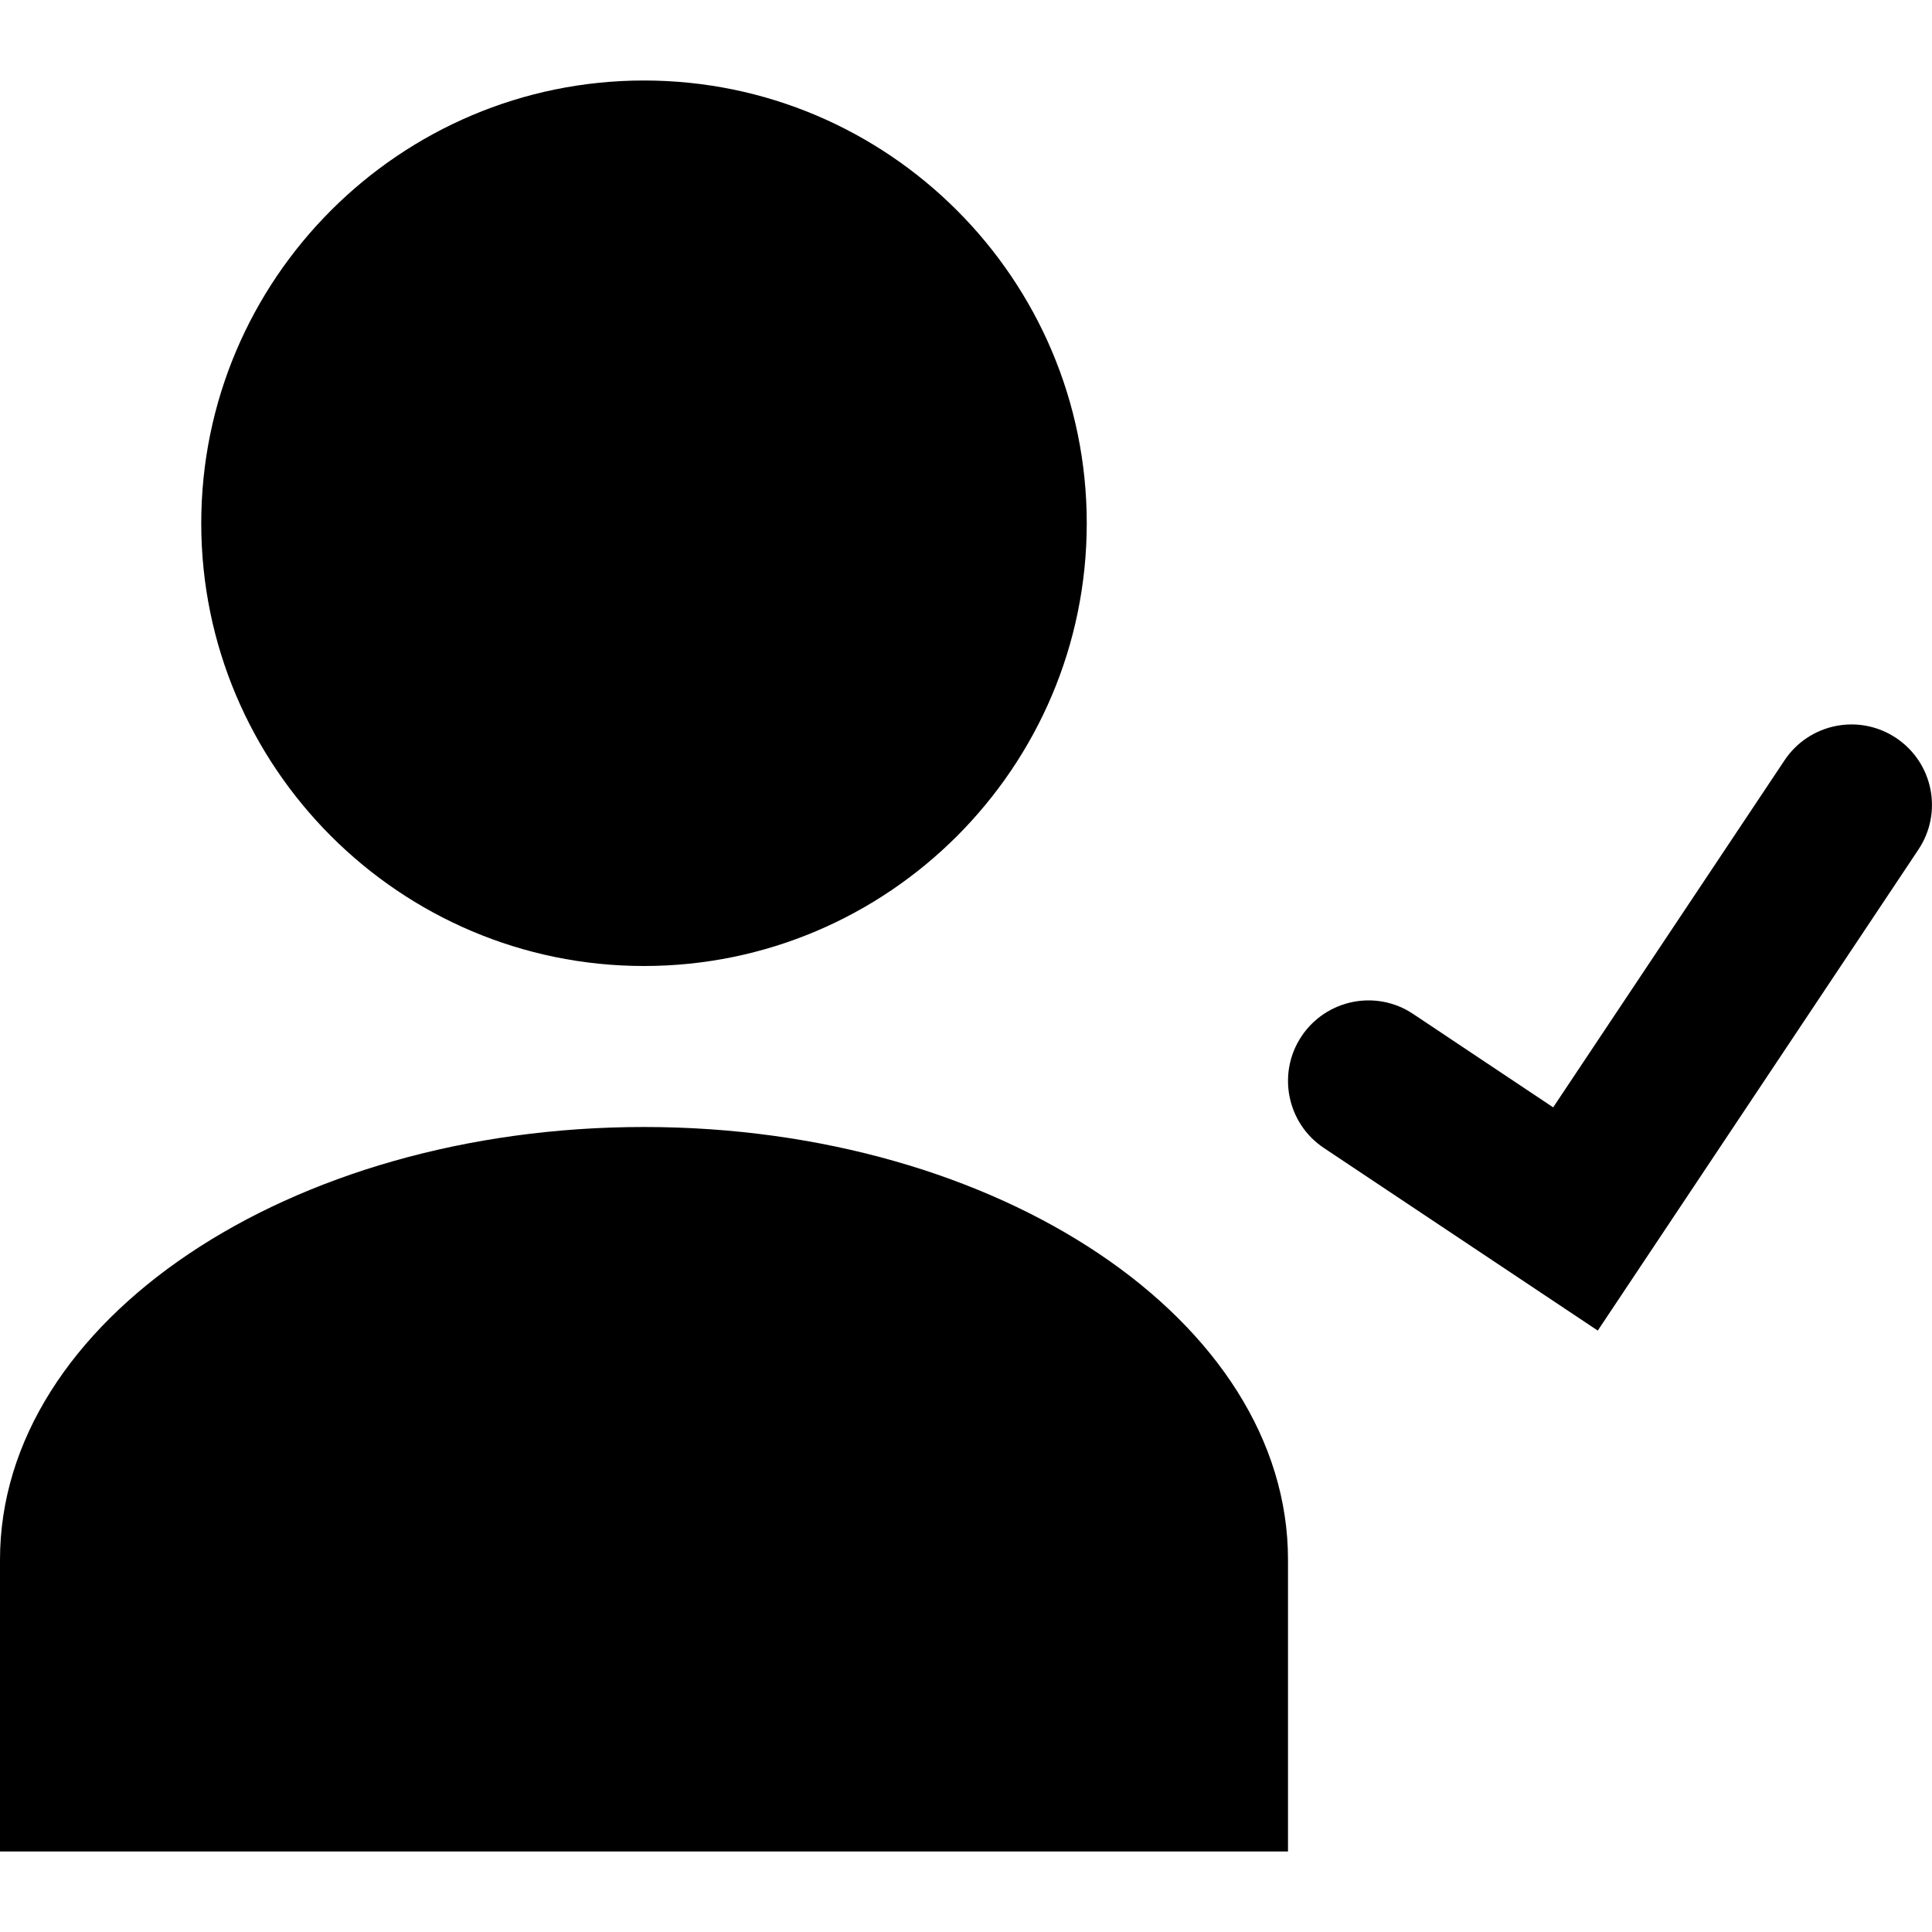 <svg
  width="24"
  height="24"
  viewBox="0 0 24 24"
  fill="none"
  xmlns="http://www.w3.org/2000/svg"
>
  <path
    d="M8 14C3.588 14 0 16.411 0 19.375V23H16V19.375C16 16.411 12.411 14 8 14ZM8 12C11.032 12 13.5 9.533 13.5 6.5C13.5 3.467 11.032 1 8 1C4.968 1 2.5 3.467 2.5 6.5C2.5 9.533 4.968 12 8 12ZM23.555 9.168C23.094 8.86 22.474 8.986 22.168 9.445L19.294 13.756L17.555 12.596C17.095 12.288 16.475 12.414 16.168 12.873C15.862 13.332 15.986 13.954 16.445 14.26L19.848 16.529L23.831 10.554C24.138 10.095 24.014 9.474 23.555 9.168Z"
    fill="currentColor"
  />
</svg>
